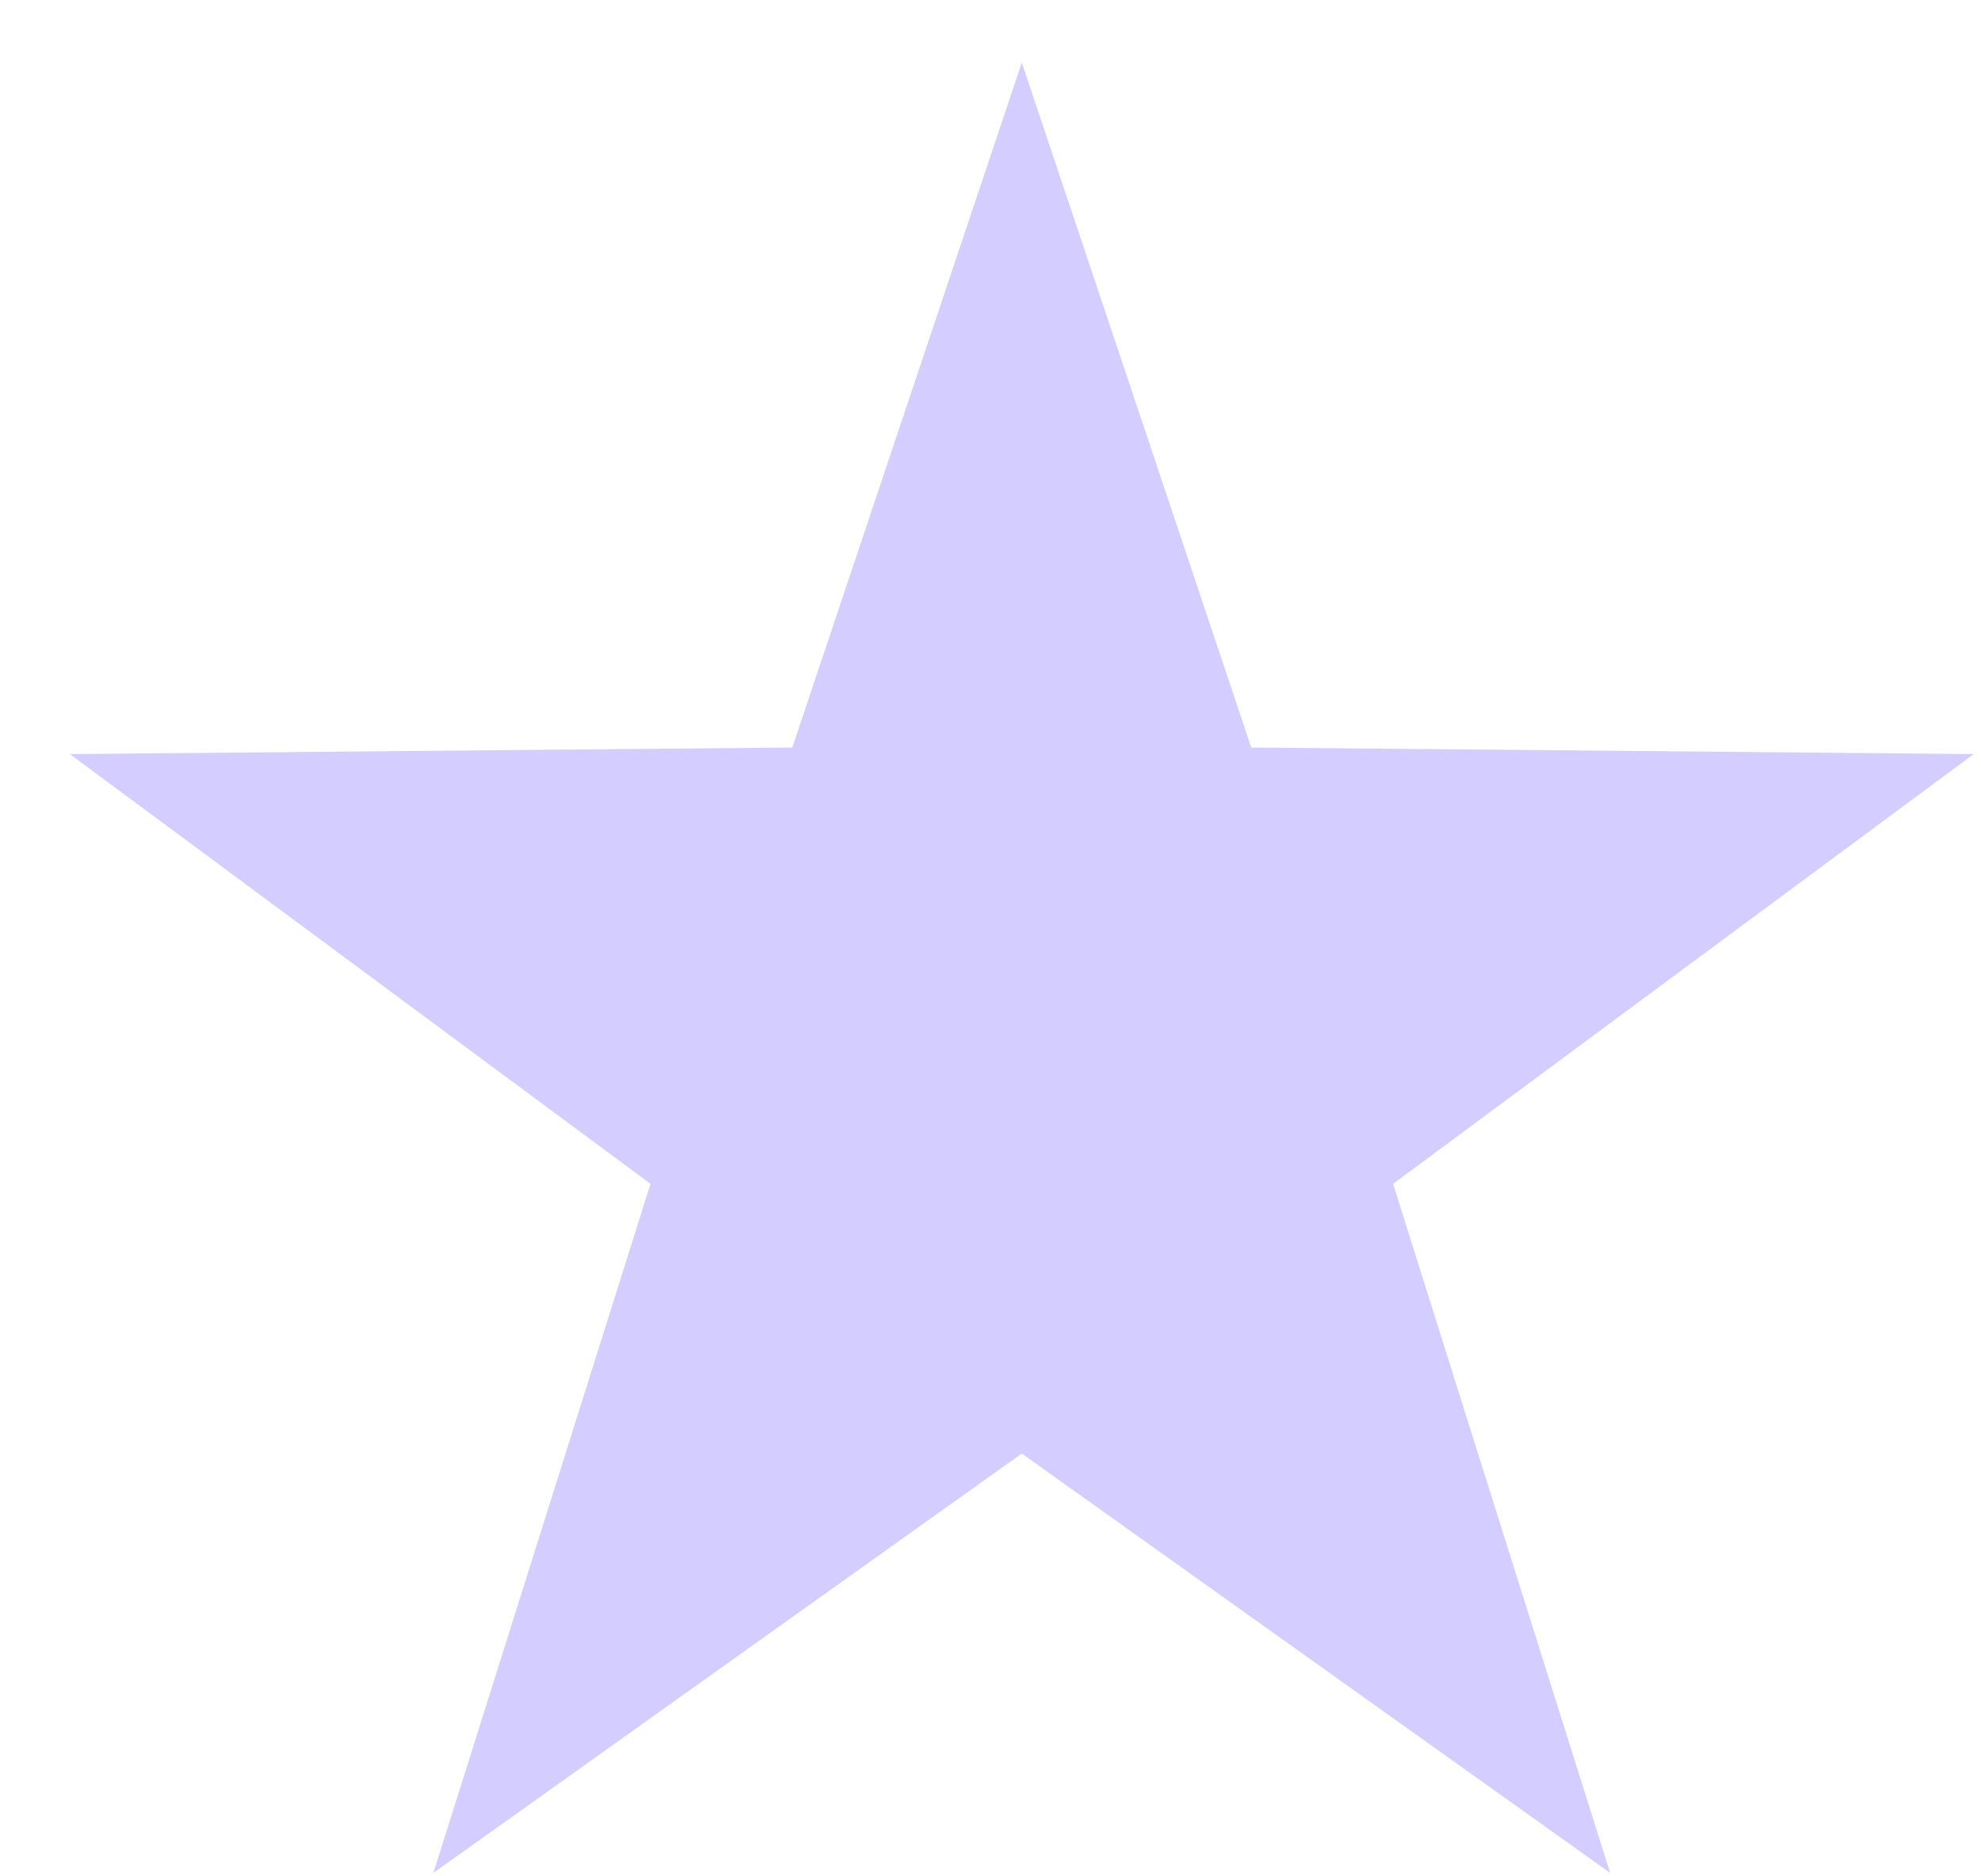 <svg width="19" height="18" viewBox="0 0 19 18" fill="none" xmlns="http://www.w3.org/2000/svg">
<path d="M9.8 0.6L12.001 7.171L18.93 7.234L13.361 11.357L15.443 17.967L9.8 13.944L4.157 17.967L6.239 11.357L0.67 7.234L7.599 7.171L9.8 0.6Z" fill="#D4CDFF"/>
</svg>
